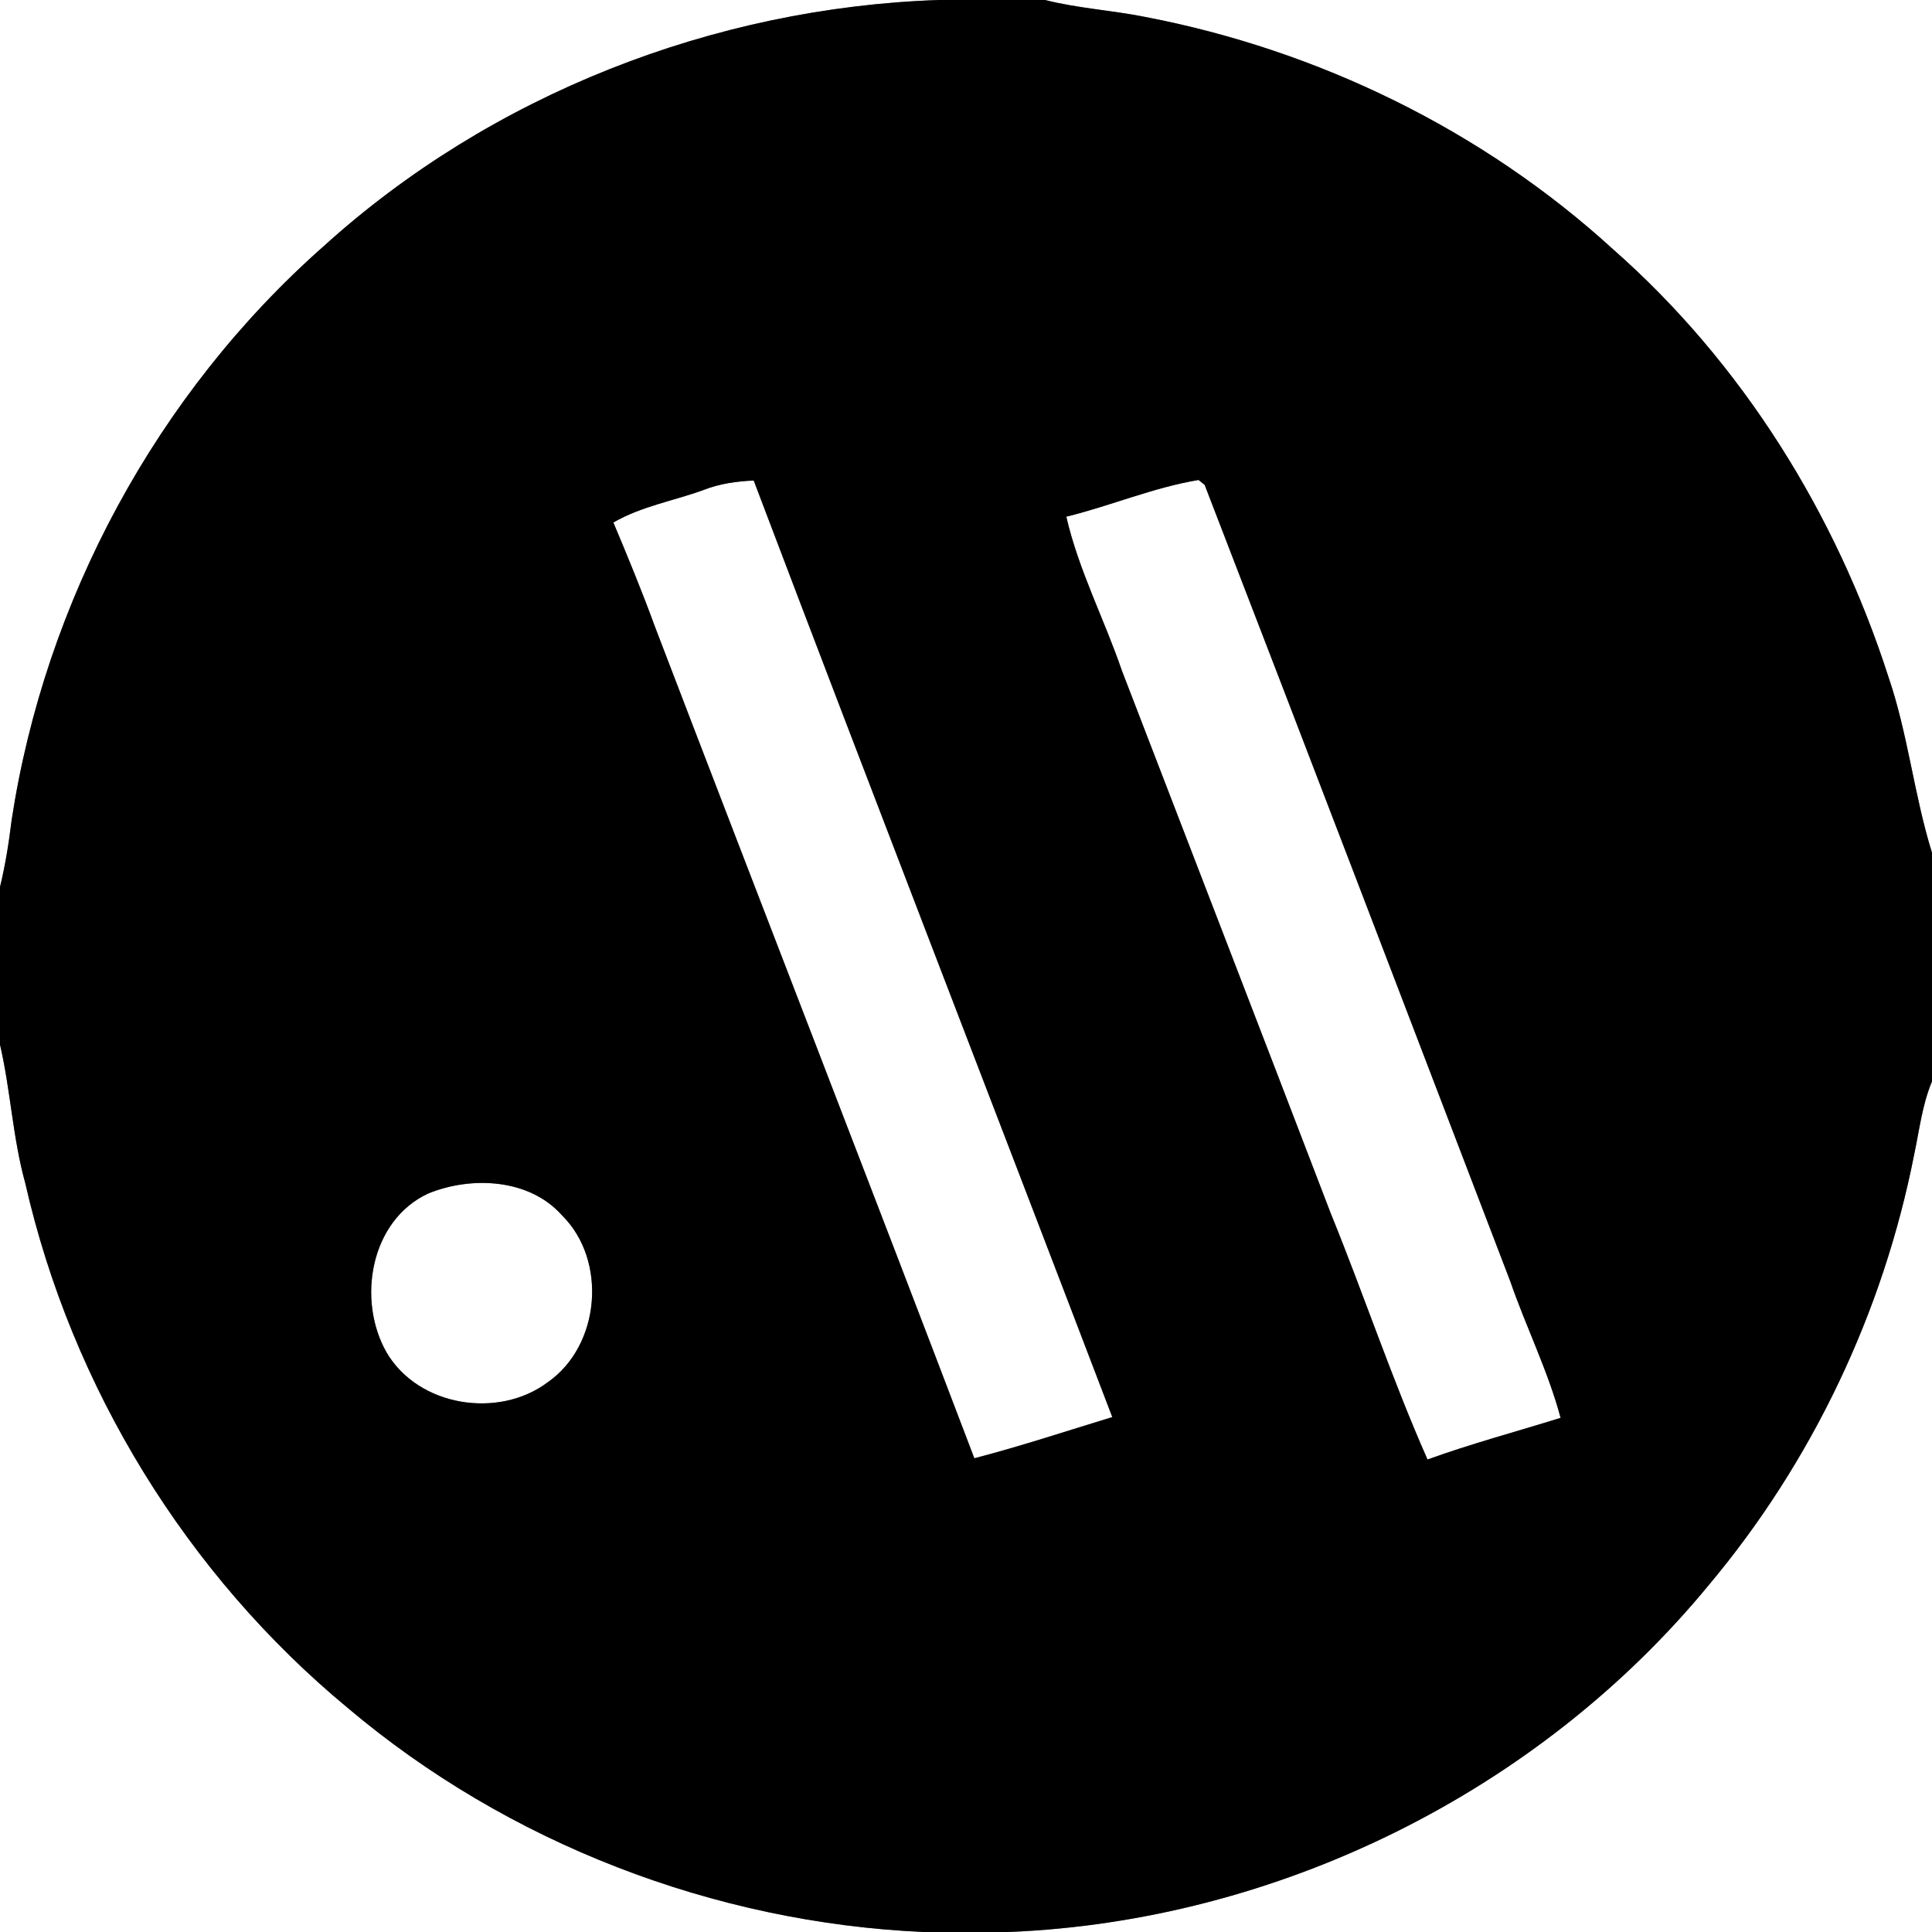 <?xml version="1.0" encoding="UTF-8" ?>
<!DOCTYPE svg PUBLIC "-//W3C//DTD SVG 1.1//EN" "http://www.w3.org/Graphics/SVG/1.1/DTD/svg11.dtd">
<svg width="250pt" height="250pt" viewBox="0 0 250 250" version="1.1" xmlns="http://www.w3.org/2000/svg">
<rect x="0" y="0" width="250" height="250" fill="#808080" stroke="none"/>
<g id="#ffffffff">
<path fill="#ffffff" opacity="1.00" d=" M 0.00 0.00 L 121.50 0.00 C 92.35 0.98 63.53 12.25 41.87 31.87 C 20.30 50.92 5.84 77.72 1.50 106.15 C 1.15 109.05 0.69 111.94 0.00 114.78 L 0.00 0.00 Z" />
<path fill="#ffffff" opacity="1.00" d=" M 135.23 0.00 L 250.00 0.00 L 250.00 110.34 C 247.67 102.87 246.90 94.98 244.35 87.55 C 237.56 66.45 225.40 46.92 208.71 32.24 C 191.86 16.85 170.57 6.48 148.18 2.19 C 143.89 1.33 139.49 1.08 135.23 0.00 Z" />
<path fill="#ffffff" opacity="1.00" d=" M 91.02 63.41 C 93.10 62.59 95.31 62.28 97.53 62.18 C 112.86 102.63 128.50 142.96 143.93 183.37 C 137.99 185.18 132.09 187.14 126.08 188.70 C 112.43 152.83 98.51 117.05 84.79 81.20 C 83.12 76.62 81.26 72.10 79.37 67.61 C 82.98 65.52 87.14 64.82 91.02 63.41 Z" />
<path fill="#ffffff" opacity="1.00" d=" M 137.98 66.86 C 143.73 65.45 149.25 63.08 155.09 62.11 L 155.88 62.74 C 169.14 97.05 182.26 131.42 195.42 165.78 C 197.47 171.72 200.31 177.38 201.94 183.47 C 196.20 185.26 190.38 186.81 184.72 188.86 C 180.11 178.44 176.51 167.60 172.21 157.04 C 163.24 133.61 154.19 110.21 145.18 86.80 C 142.89 80.11 139.57 73.77 137.98 66.86 Z" />
<path fill="#ffffff" opacity="1.00" d=" M 0.00 135.17 C 1.38 141.11 1.64 147.25 3.28 153.14 C 9.27 179.50 24.16 203.76 44.99 221.00 C 65.73 238.52 92.40 248.79 119.50 250.00 L 0.00 250.00 L 0.00 135.17 Z" />
<path fill="#ffffff" opacity="1.00" d=" M 247.69 149.41 C 248.37 146.23 248.73 142.96 250.00 139.93 L 250.00 250.00 L 130.50 250.00 C 165.21 248.60 199.03 231.96 221.12 205.10 C 234.49 189.17 243.68 169.81 247.69 149.41 Z" />
<path fill="#ffffff" opacity="1.00" d=" M 55.43 154.43 C 61.00 152.17 68.48 152.49 72.72 157.26 C 78.62 163.09 77.69 174.11 70.88 178.86 C 64.50 183.65 54.15 182.02 50.03 175.02 C 46.16 168.25 47.89 157.92 55.43 154.43 Z" />
</g>
<g id="#000000ff">
<path fill="#000000" opacity="1.00" d=" M 121.50 0.00 L 135.23 0.00 C 139.49 1.08 143.89 1.33 148.18 2.19 C 170.57 6.48 191.86 16.85 208.71 32.24 C 225.40 46.92 237.56 66.45 244.35 87.55 C 246.90 94.98 247.67 102.87 250.00 110.34 L 250.00 139.93 C 248.73 142.96 248.37 146.23 247.69 149.41 C 243.68 169.81 234.49 189.17 221.12 205.10 C 199.03 231.96 165.21 248.60 130.50 250.00 L 119.50 250.00 C 92.40 248.79 65.73 238.52 44.99 221.00 C 24.16 203.76 9.27 179.50 3.28 153.14 C 1.64 147.25 1.38 141.11 0.00 135.17 L 0.00 114.78 C 0.69 111.94 1.15 109.05 1.50 106.15 C 5.84 77.72 20.30 50.92 41.87 31.87 C 63.53 12.25 92.35 0.98 121.50 0.00 M 91.02 63.41 C 87.14 64.82 82.98 65.52 79.37 67.61 C 81.26 72.10 83.12 76.62 84.79 81.20 C 98.51 117.05 112.43 152.83 126.08 188.70 C 132.09 187.14 137.99 185.18 143.93 183.37 C 128.50 142.96 112.86 102.63 97.53 62.18 C 95.31 62.28 93.10 62.59 91.02 63.41 M 137.98 66.86 C 139.57 73.77 142.89 80.11 145.18 86.80 C 154.19 110.21 163.24 133.61 172.21 157.04 C 176.51 167.60 180.11 178.44 184.72 188.86 C 190.38 186.81 196.20 185.26 201.94 183.47 C 200.31 177.38 197.47 171.72 195.42 165.78 C 182.26 131.42 169.14 97.05 155.88 62.74 L 155.09 62.11 C 149.25 63.08 143.73 65.45 137.98 66.86 M 55.43 154.43 C 47.89 157.92 46.16 168.25 50.03 175.02 C 54.15 182.02 64.50 183.65 70.88 178.86 C 77.69 174.11 78.62 163.09 72.72 157.26 C 68.48 152.49 61.00 152.17 55.43 154.43 Z" />
</g>
</svg>
